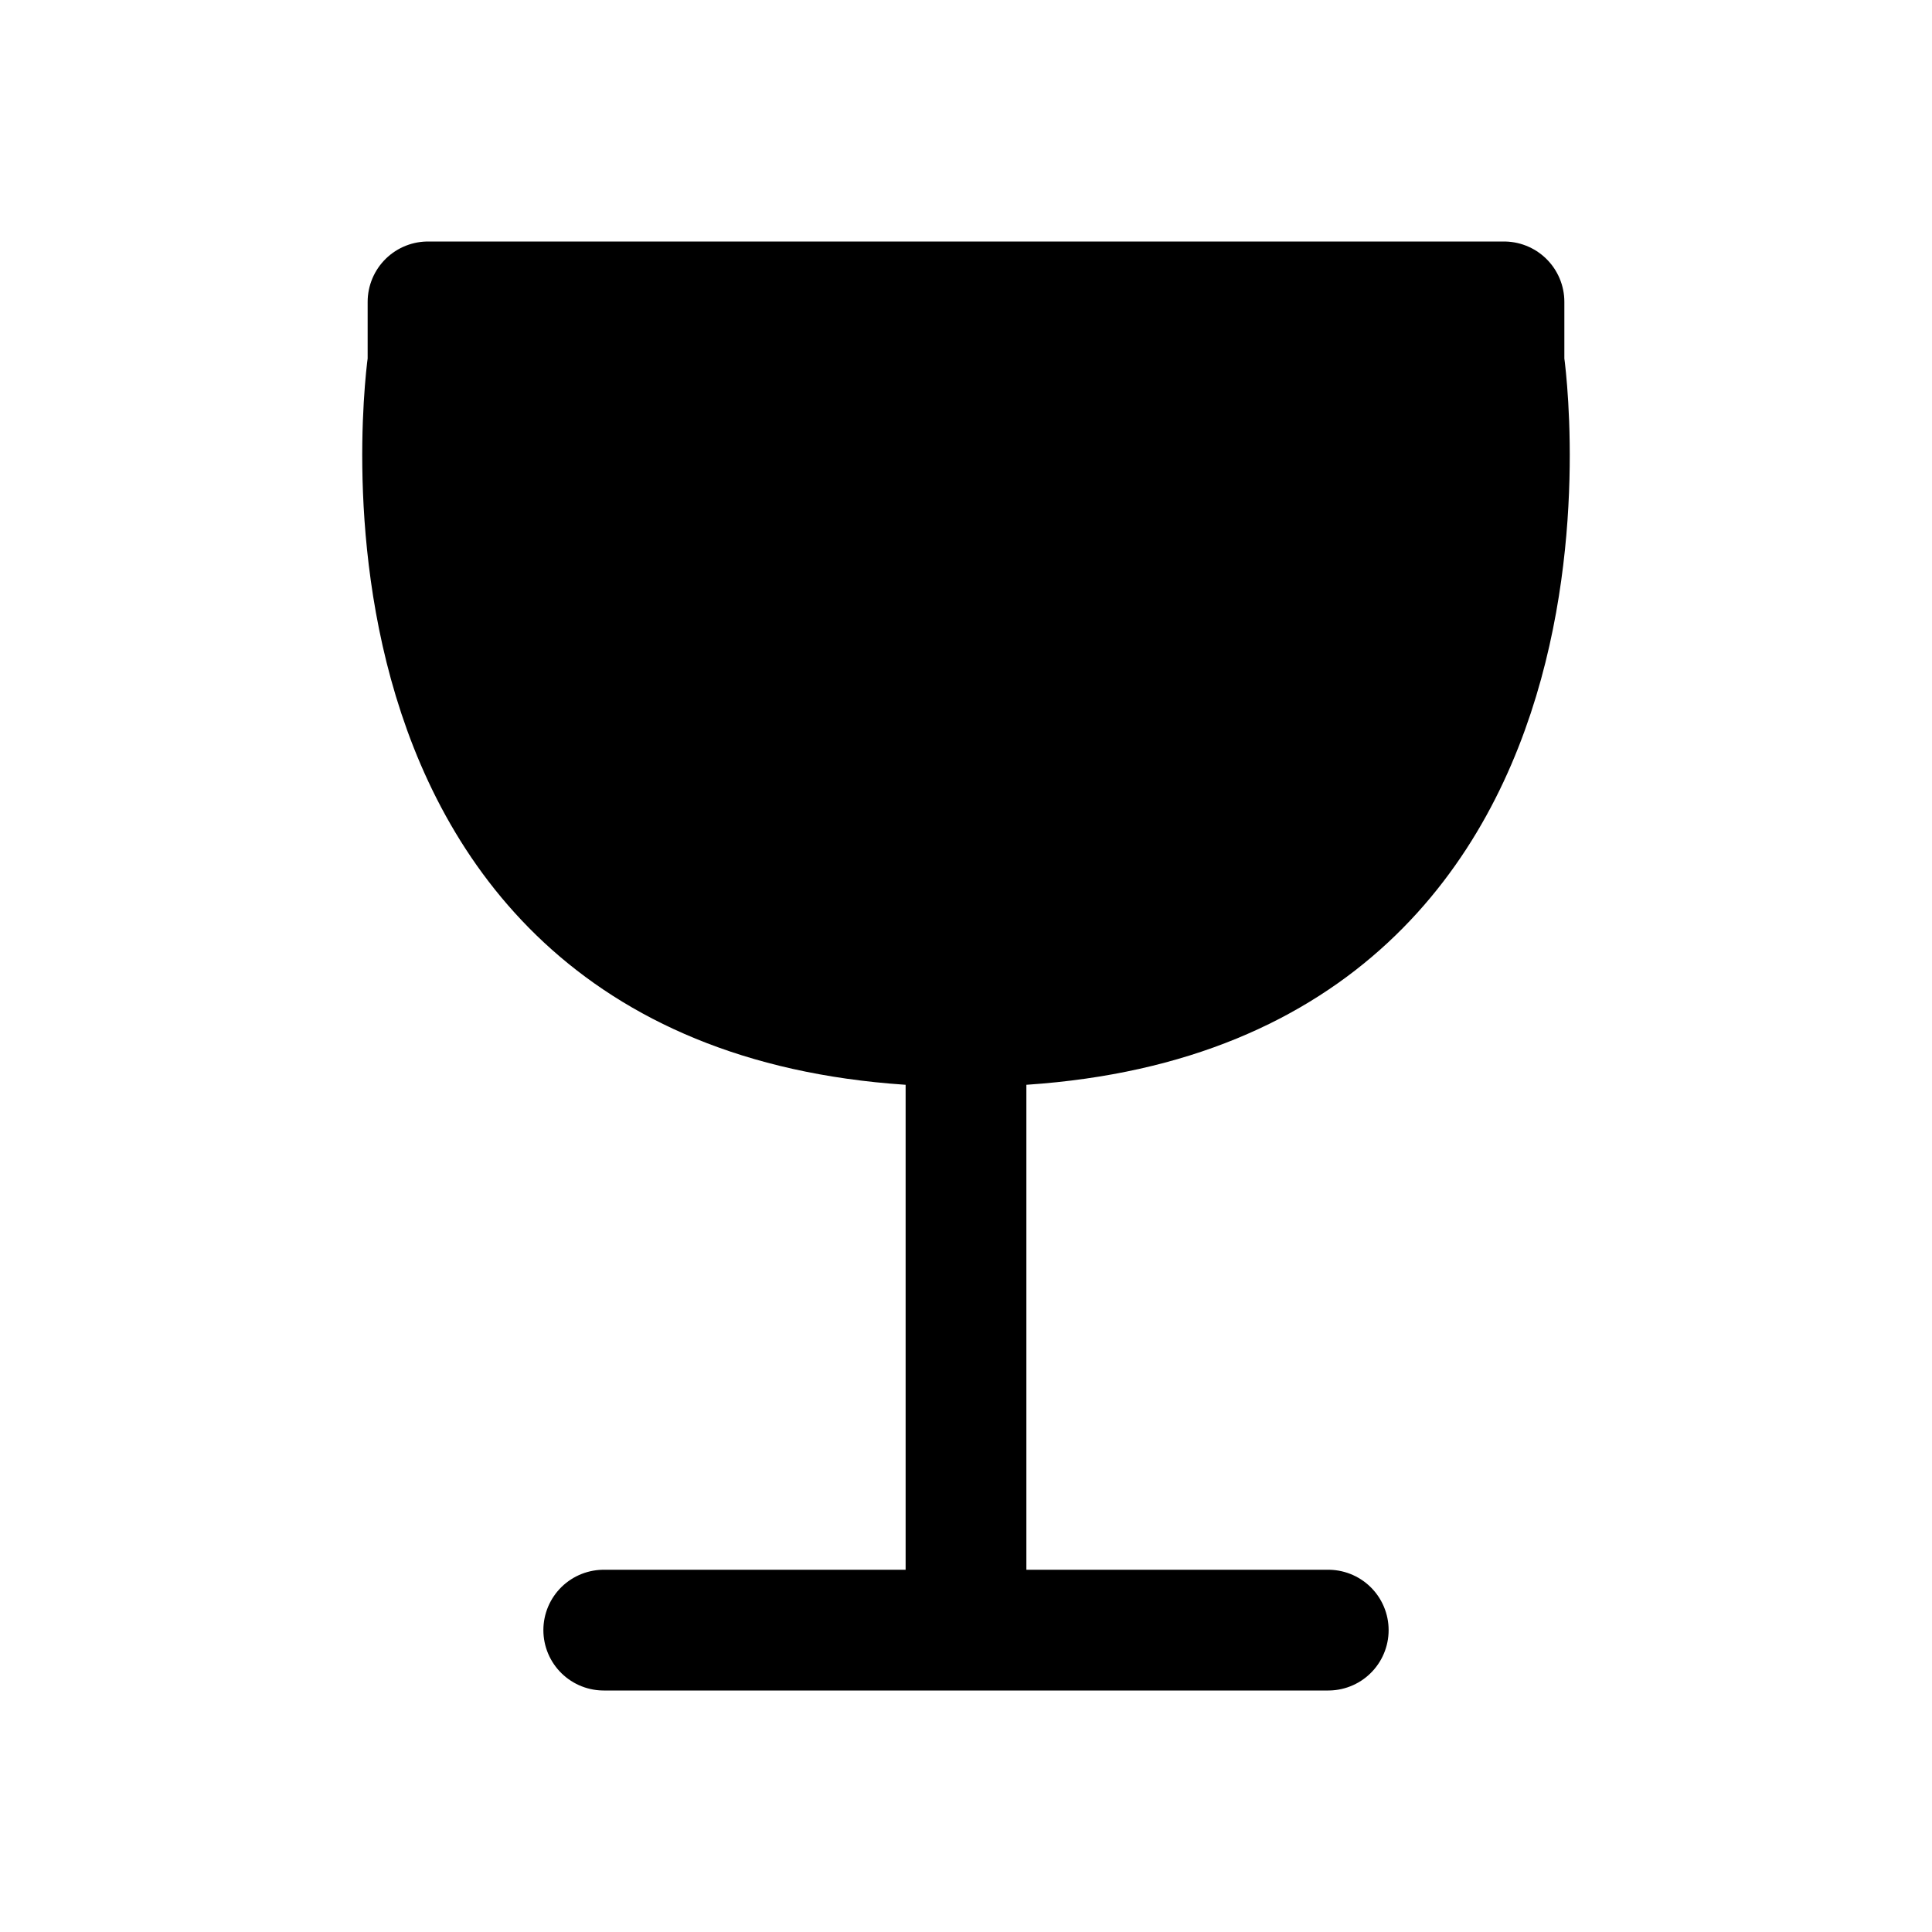 <svg xmlns="http://www.w3.org/2000/svg" width="24" height="24" viewBox="0 0 512 512">
    <path d="M398.57,80H113.43V96S87.51,272,256,272,398.57,96,398.57,96Z" style="stroke:currentColor;stroke-linejoin:round;stroke-width:32px"/>
    <line x1="256" y1="272" x2="256" y2="432" style="stroke:currentColor;stroke-linejoin:round;stroke-width:32px"/>
    <line x1="352" y1="432" x2="160" y2="432" style="stroke:currentColor;stroke-linecap:round;stroke-linejoin:round;stroke-width:32px"/>
    <line x1="112" y1="160" x2="400" y2="160" style="stroke:currentColor;stroke-linejoin:round;stroke-width:32px"/>
</svg>